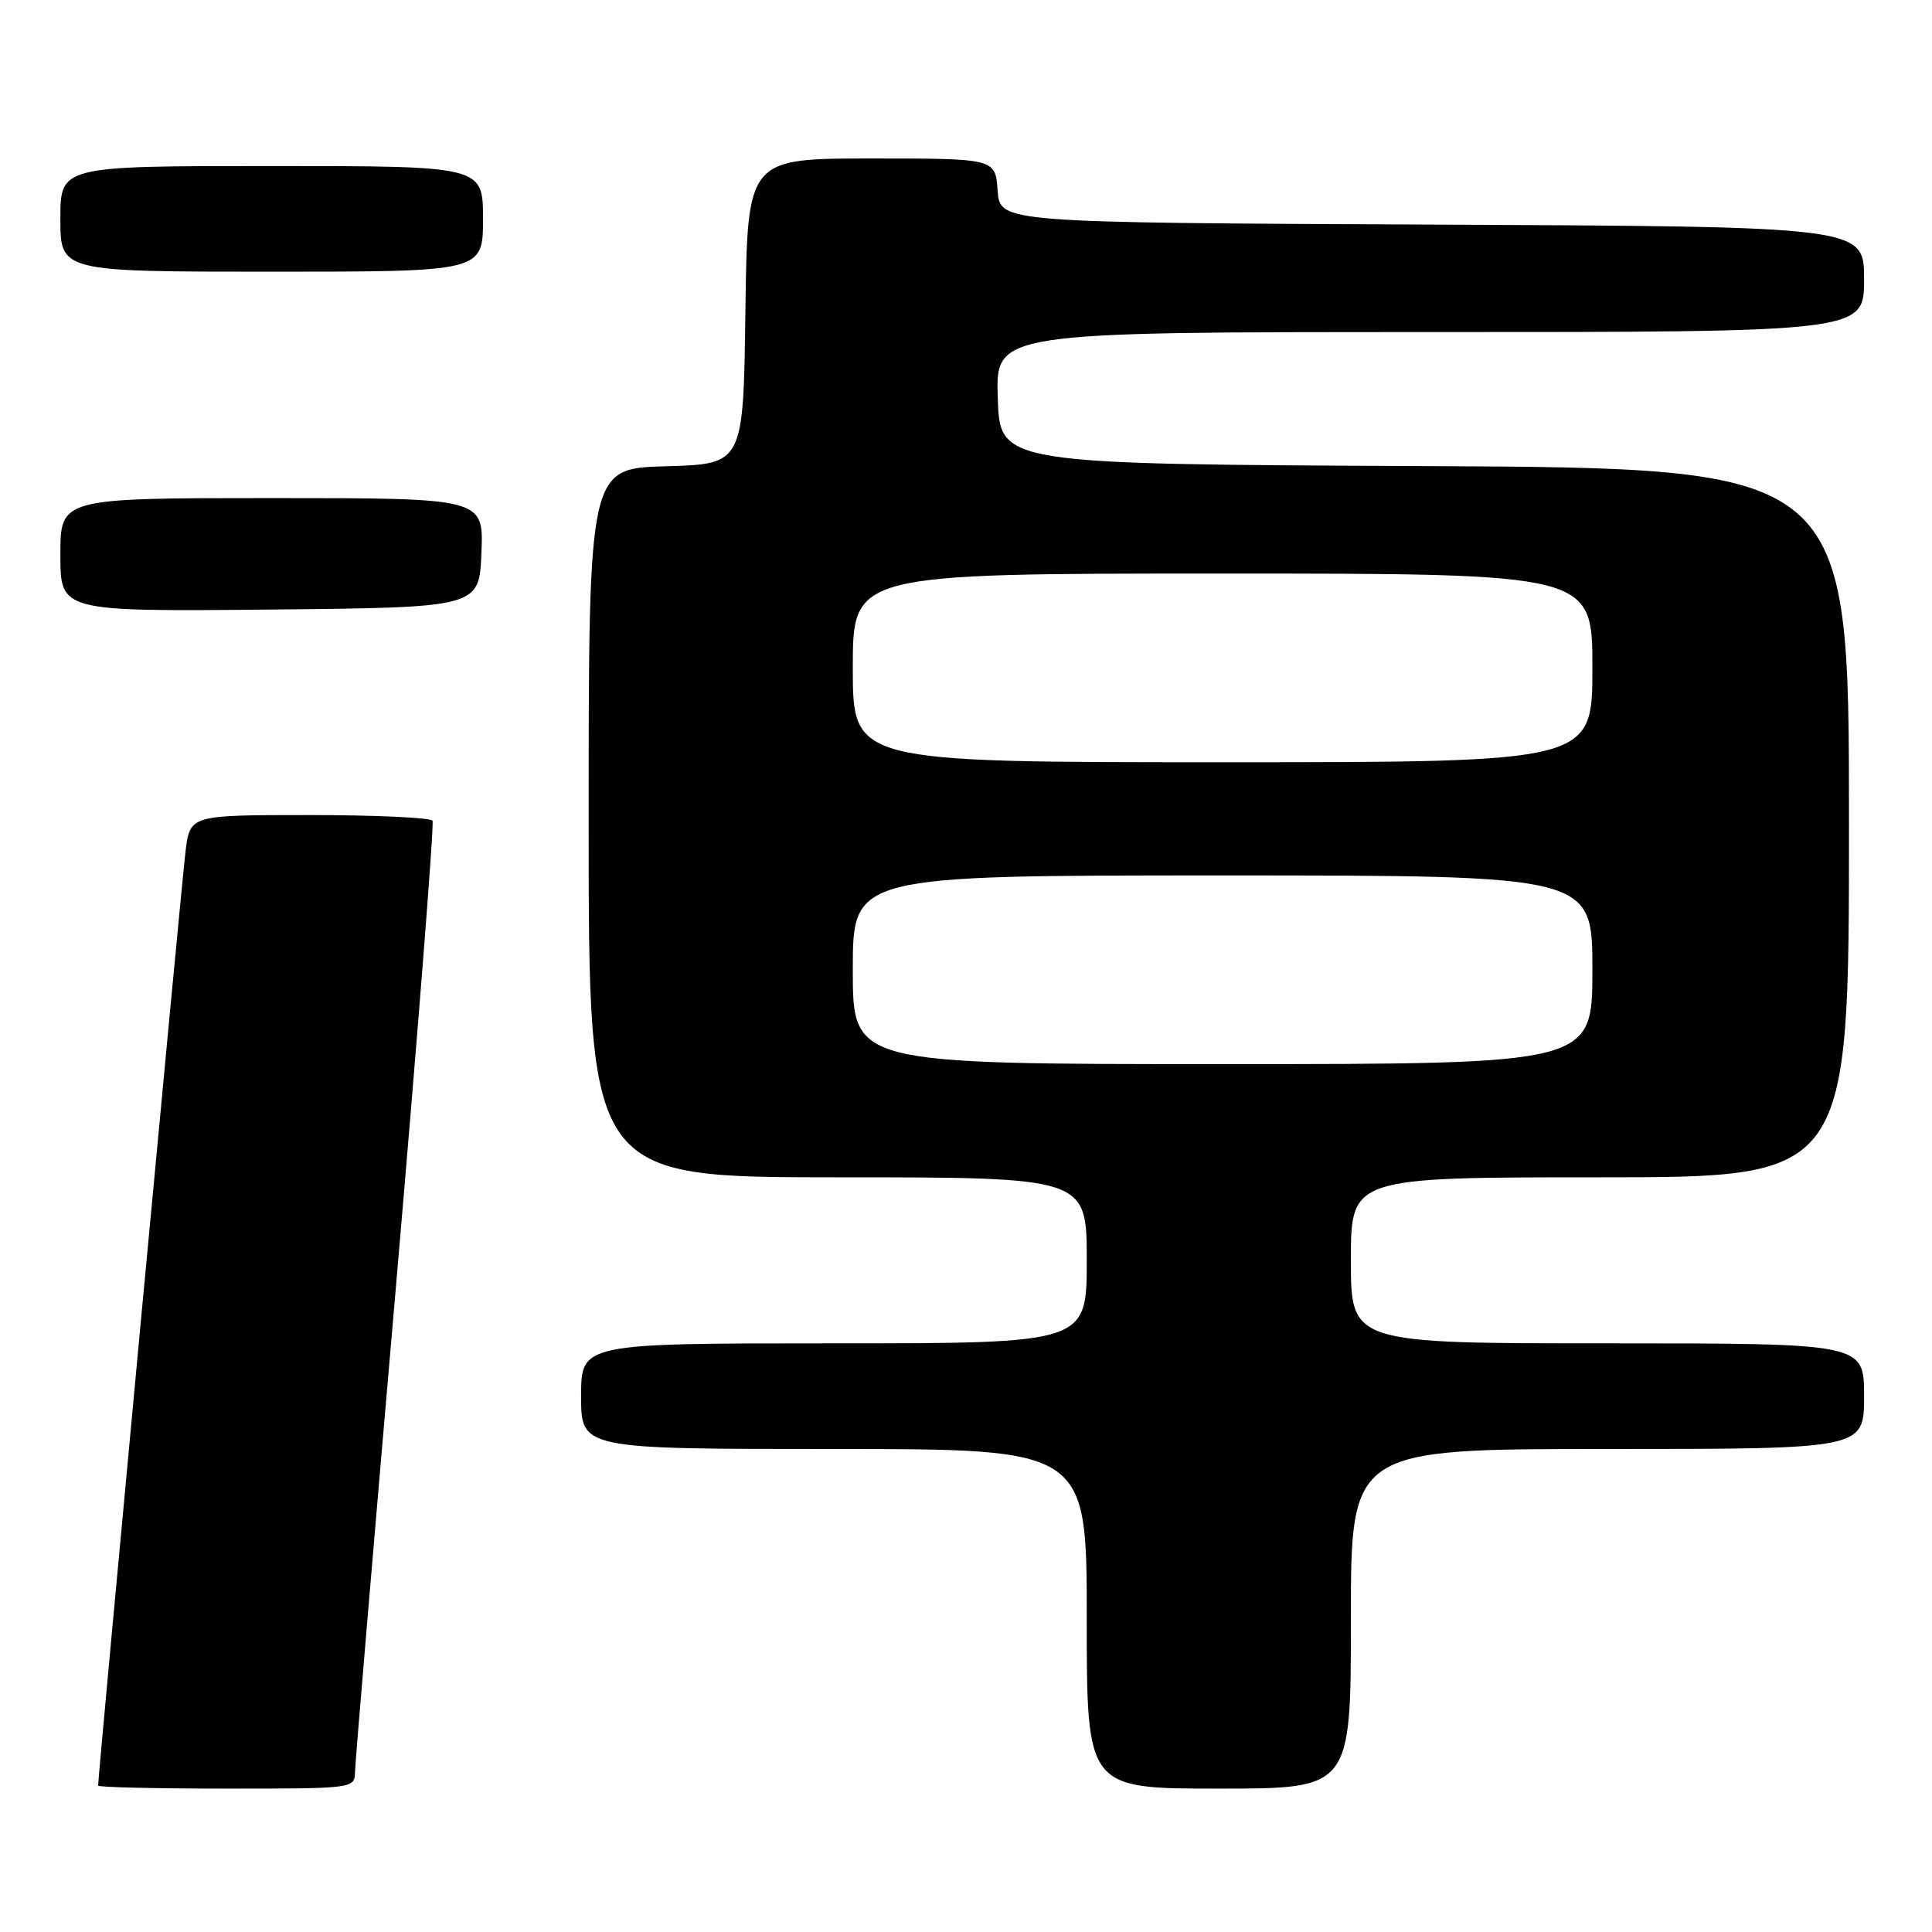 <?xml version="1.0" encoding="UTF-8" standalone="no"?>
<!DOCTYPE svg PUBLIC "-//W3C//DTD SVG 1.1//EN" "http://www.w3.org/Graphics/SVG/1.1/DTD/svg11.dtd" >
<svg xmlns="http://www.w3.org/2000/svg" xmlns:xlink="http://www.w3.org/1999/xlink" version="1.1" viewBox="0 0 256 256">
 <g >
 <path fill="currentColor"
d=" M 47.04 234.75 C 47.07 233.51 49.49 204.82 52.42 171.00 C 55.34 137.18 57.55 109.16 57.31 108.75 C 57.08 108.34 49.75 108.00 41.03 108.00 C 25.19 108.00 25.19 108.00 24.59 112.75 C 24.10 116.62 13.00 235.25 13.00 236.60 C 13.00 236.82 20.65 237.00 30.00 237.00 C 46.95 237.00 47.00 236.99 47.04 234.75 Z  M 179.00 214.50 C 179.00 192.00 179.00 192.00 213.00 192.00 C 247.00 192.00 247.00 192.00 247.00 185.00 C 247.00 178.00 247.00 178.00 213.00 178.00 C 179.00 178.00 179.00 178.00 179.00 167.00 C 179.00 156.00 179.00 156.00 212.00 156.00 C 245.00 156.00 245.00 156.00 245.00 109.01 C 245.00 62.02 245.00 62.02 188.75 61.76 C 132.50 61.50 132.50 61.50 132.21 52.75 C 131.92 44.00 131.92 44.00 189.46 44.00 C 247.00 44.00 247.00 44.00 247.00 37.01 C 247.00 30.02 247.00 30.02 189.75 29.76 C 132.50 29.50 132.50 29.50 132.19 25.25 C 131.89 21.00 131.89 21.00 115.46 21.00 C 99.04 21.00 99.04 21.00 98.77 41.25 C 98.50 61.50 98.50 61.50 88.25 61.78 C 78.00 62.07 78.00 62.07 78.00 109.03 C 78.00 156.00 78.00 156.00 111.00 156.00 C 144.00 156.00 144.00 156.00 144.00 167.00 C 144.00 178.00 144.00 178.00 110.50 178.00 C 77.00 178.00 77.00 178.00 77.00 185.00 C 77.00 192.00 77.00 192.00 110.50 192.00 C 144.00 192.00 144.00 192.00 144.00 214.50 C 144.00 237.00 144.00 237.00 161.50 237.00 C 179.00 237.00 179.00 237.00 179.00 214.50 Z  M 63.79 73.25 C 64.09 66.00 64.09 66.00 36.04 66.00 C 8.00 66.00 8.00 66.00 8.00 73.52 C 8.00 81.03 8.00 81.03 35.75 80.77 C 63.50 80.50 63.50 80.50 63.79 73.25 Z  M 64.00 29.00 C 64.00 22.00 64.00 22.00 36.00 22.00 C 8.00 22.00 8.00 22.00 8.00 29.00 C 8.00 36.00 8.00 36.00 36.00 36.00 C 64.00 36.00 64.00 36.00 64.00 29.00 Z  M 113.00 128.50 C 113.00 116.00 113.00 116.00 162.00 116.00 C 211.00 116.00 211.00 116.00 211.00 128.50 C 211.00 141.00 211.00 141.00 162.00 141.00 C 113.00 141.00 113.00 141.00 113.00 128.50 Z  M 113.00 88.50 C 113.00 76.00 113.00 76.00 162.00 76.00 C 211.00 76.00 211.00 76.00 211.00 88.50 C 211.00 101.00 211.00 101.00 162.00 101.00 C 113.00 101.00 113.00 101.00 113.00 88.50 Z "/>
</g>
</svg>